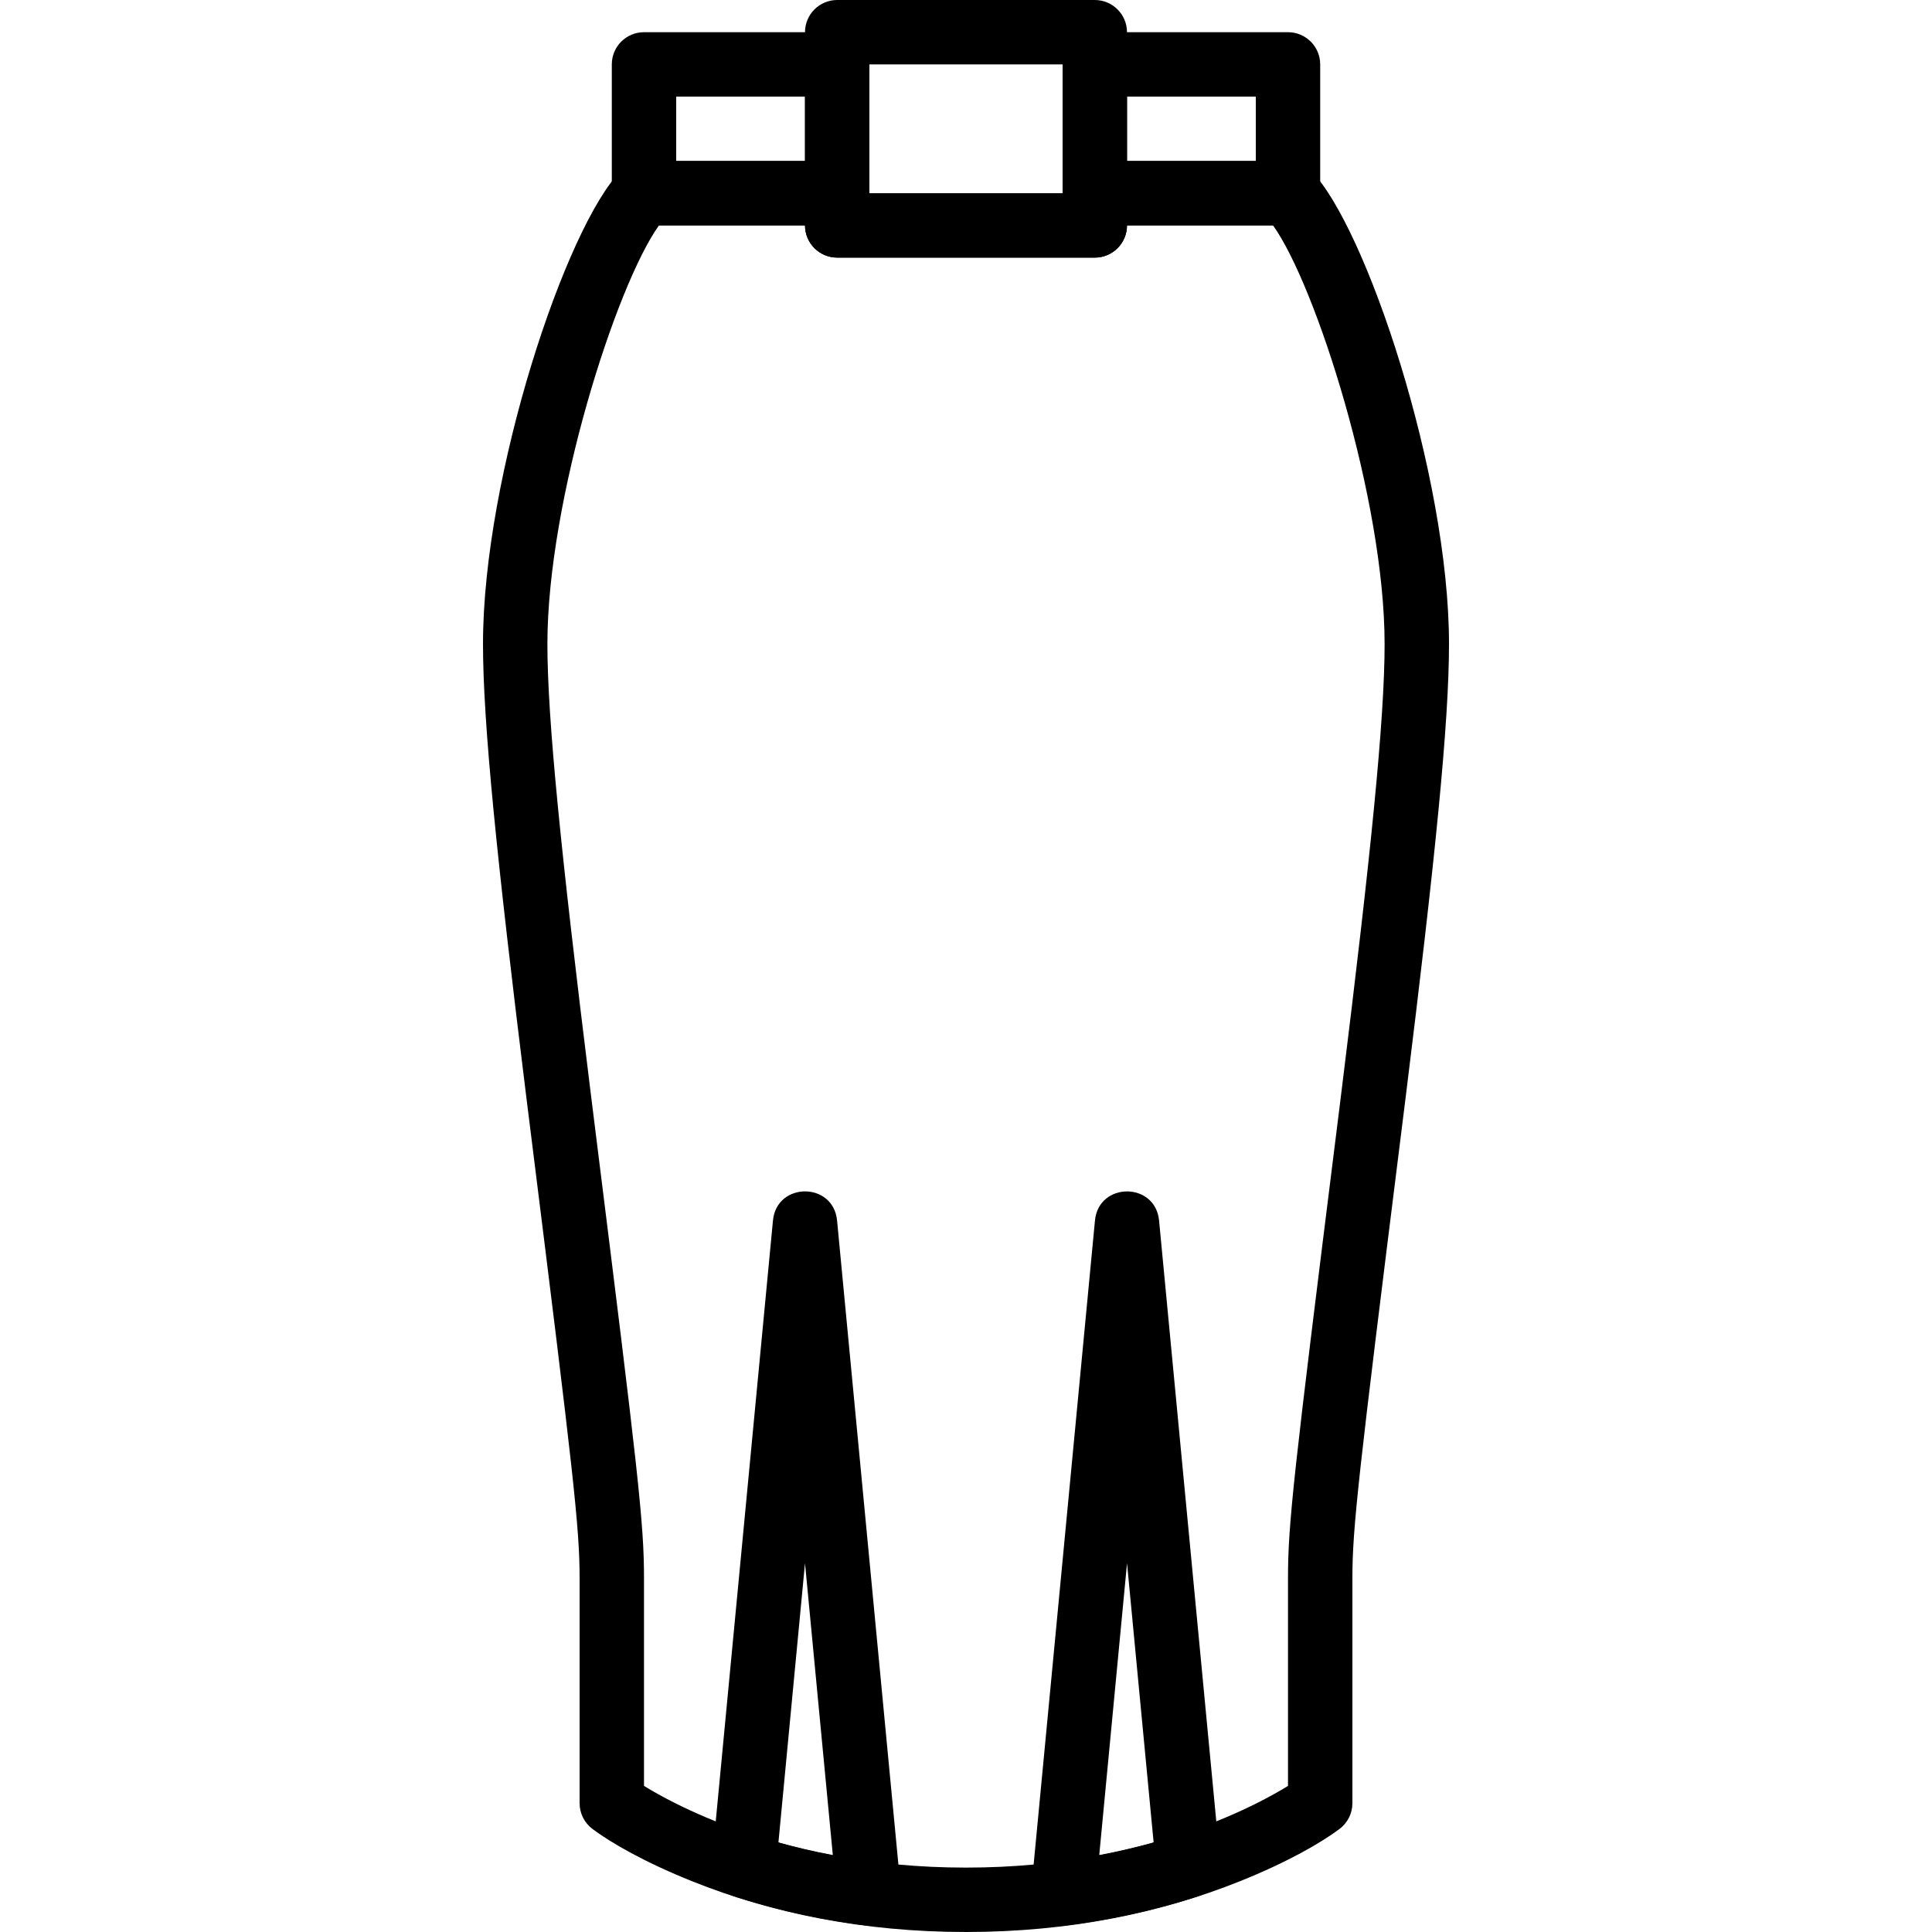 <svg width="60" height="60" viewBox="0 0 60 60" fill="none" xmlns="http://www.w3.org/2000/svg">
  <path fill-rule="evenodd" clip-rule="evenodd" d="M26 8H34C34.552 8 35 7.553 35 7V1C35 0.448 34.552 0 34 0H26C25.448 0 25 0.448 25 1V7C25 7.553 25.448 8 26 8ZM27 2H33V6H27V2Z" fill="currentColor" />
  <path fill-rule="evenodd" clip-rule="evenodd" d="M20 7H26C26.552 7 27 6.553 27 6V2C27 1.448 26.552 1 26 1H20C19.448 1 19 1.448 19 2V6C19 6.553 19.448 7 20 7ZM21 5V3H25V5H21Z" fill="currentColor" />
  <path fill-rule="evenodd" clip-rule="evenodd" d="M34 7H40C40.552 7 41 6.553 41 6V2C41 1.448 40.552 1 40 1H34C33.448 1 33 1.448 33 2V6C33 6.553 33.448 7 34 7ZM35 3H39V5H35V3Z" fill="currentColor" />
  <path fill-rule="evenodd" clip-rule="evenodd" d="M27 6C27 5.448 26.552 5 26 5H20C19.735 5 19.48 5.105 19.293 5.293C17.585 7.001 15 14.755 15 20C15 22.457 15.429 26.683 16.347 34.085C16.397 34.49 16.45 34.913 16.508 35.374C17.805 45.754 18 47.442 18 49V56C18 56.315 18.148 56.611 18.4 56.8C18.967 57.225 20.011 57.831 21.504 58.428C23.962 59.412 26.805 60 30 60C33.195 60 36.038 59.412 38.496 58.428C39.989 57.831 41.033 57.225 41.6 56.8C41.852 56.611 42 56.315 42 56V49C42 47.442 42.195 45.754 43.492 35.374C43.55 34.913 43.603 34.49 43.653 34.085C44.571 26.683 45 22.457 45 20C45 14.755 42.415 7.001 40.707 5.293C40.52 5.105 40.265 5 40 5H34C33.448 5 33 5.448 33 6H27ZM43 20C43 22.338 42.573 26.539 41.668 33.839C41.618 34.243 41.565 34.665 41.508 35.126C40.18 45.746 40 47.308 40 49V55.463C39.929 55.507 39.85 55.553 39.764 55.604C39.199 55.932 38.528 56.262 37.754 56.572C35.524 57.463 32.93 58 30 58C27.07 58 24.476 57.463 22.246 56.572C21.472 56.262 20.801 55.932 20.236 55.604C20.15 55.553 20.071 55.507 20 55.463V49C20 47.308 19.82 45.746 18.492 35.126C18.435 34.665 18.382 34.243 18.332 33.839C17.427 26.539 17 22.338 17 20C17 15.529 19.136 8.854 20.465 7H25C25 7.552 25.448 8 26 8H34C34.552 8 35 7.552 35 7H39.535C40.864 8.854 43 15.529 43 20Z" fill="currentColor" />
  <path fill-rule="evenodd" clip-rule="evenodd" d="M37.895 57.843L35.996 37.905C35.881 36.699 34.12 36.699 34.005 37.905L32.024 58.706C31.963 59.345 32.512 59.875 33.148 59.793C34.6 59.605 35.958 59.296 37.209 58.889C37.654 58.744 37.94 58.31 37.895 57.843ZM34.138 57.611L35.001 48.547L35.827 57.218C35.284 57.369 34.721 57.501 34.138 57.611Z" fill="currentColor" />
  <path fill-rule="evenodd" clip-rule="evenodd" d="M27.977 58.706L25.996 37.905C25.881 36.698 24.12 36.698 24.005 37.905L22.106 57.843C22.062 58.309 22.347 58.744 22.792 58.889C24.044 59.296 25.402 59.605 26.853 59.793C27.49 59.875 28.038 59.345 27.977 58.706ZM24.175 57.218L25 48.547L25.864 57.611C25.28 57.501 24.717 57.369 24.175 57.218Z" fill="currentColor" />
</svg>
  